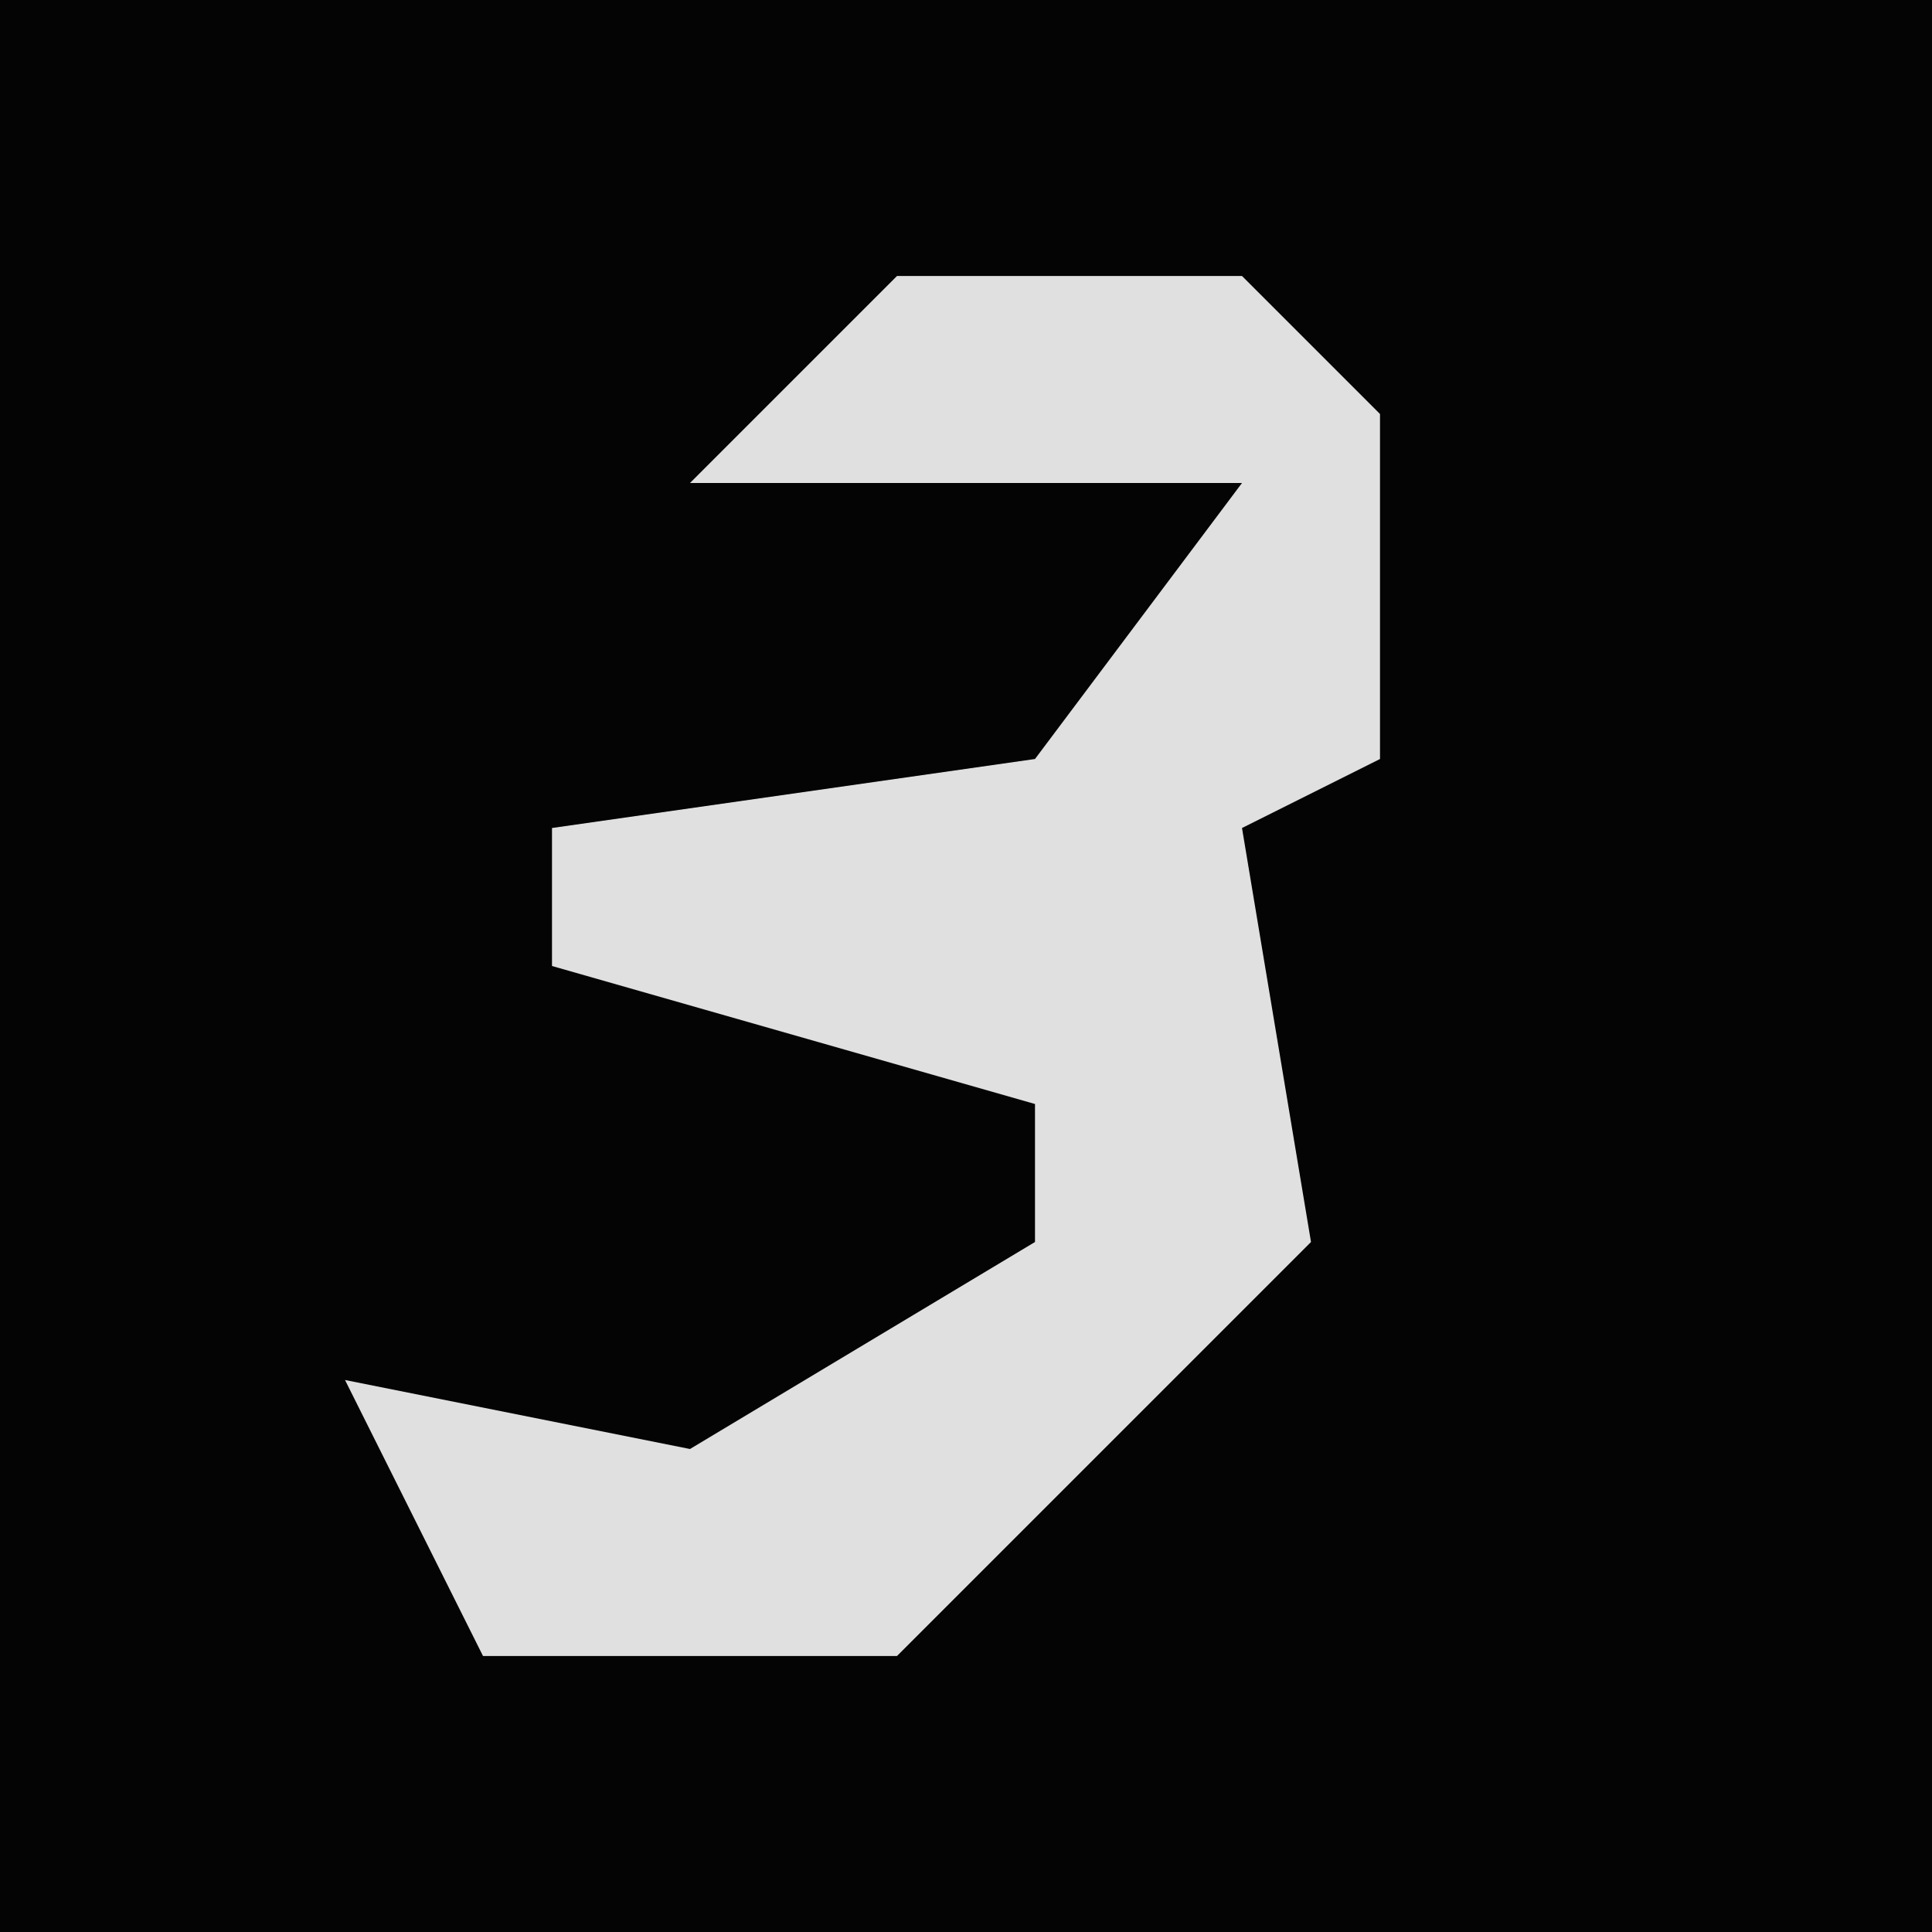 <?xml version="1.0" encoding="UTF-8"?>
<svg version="1.1" xmlns="http://www.w3.org/2000/svg" width="28" height="28">
<path d="M0,0 L28,0 L28,28 L0,28 Z " fill="#040404" transform="translate(0,0)"/>
<path d="M0,0 L5,0 L7,2 L7,7 L5,8 L6,14 L1,19 L0,20 L-6,20 L-8,16 L-3,17 L2,14 L2,12 L-5,10 L-5,8 L2,7 L5,3 L-3,3 Z " fill="#E0E0E0" transform="translate(13,4)"/>
</svg>
